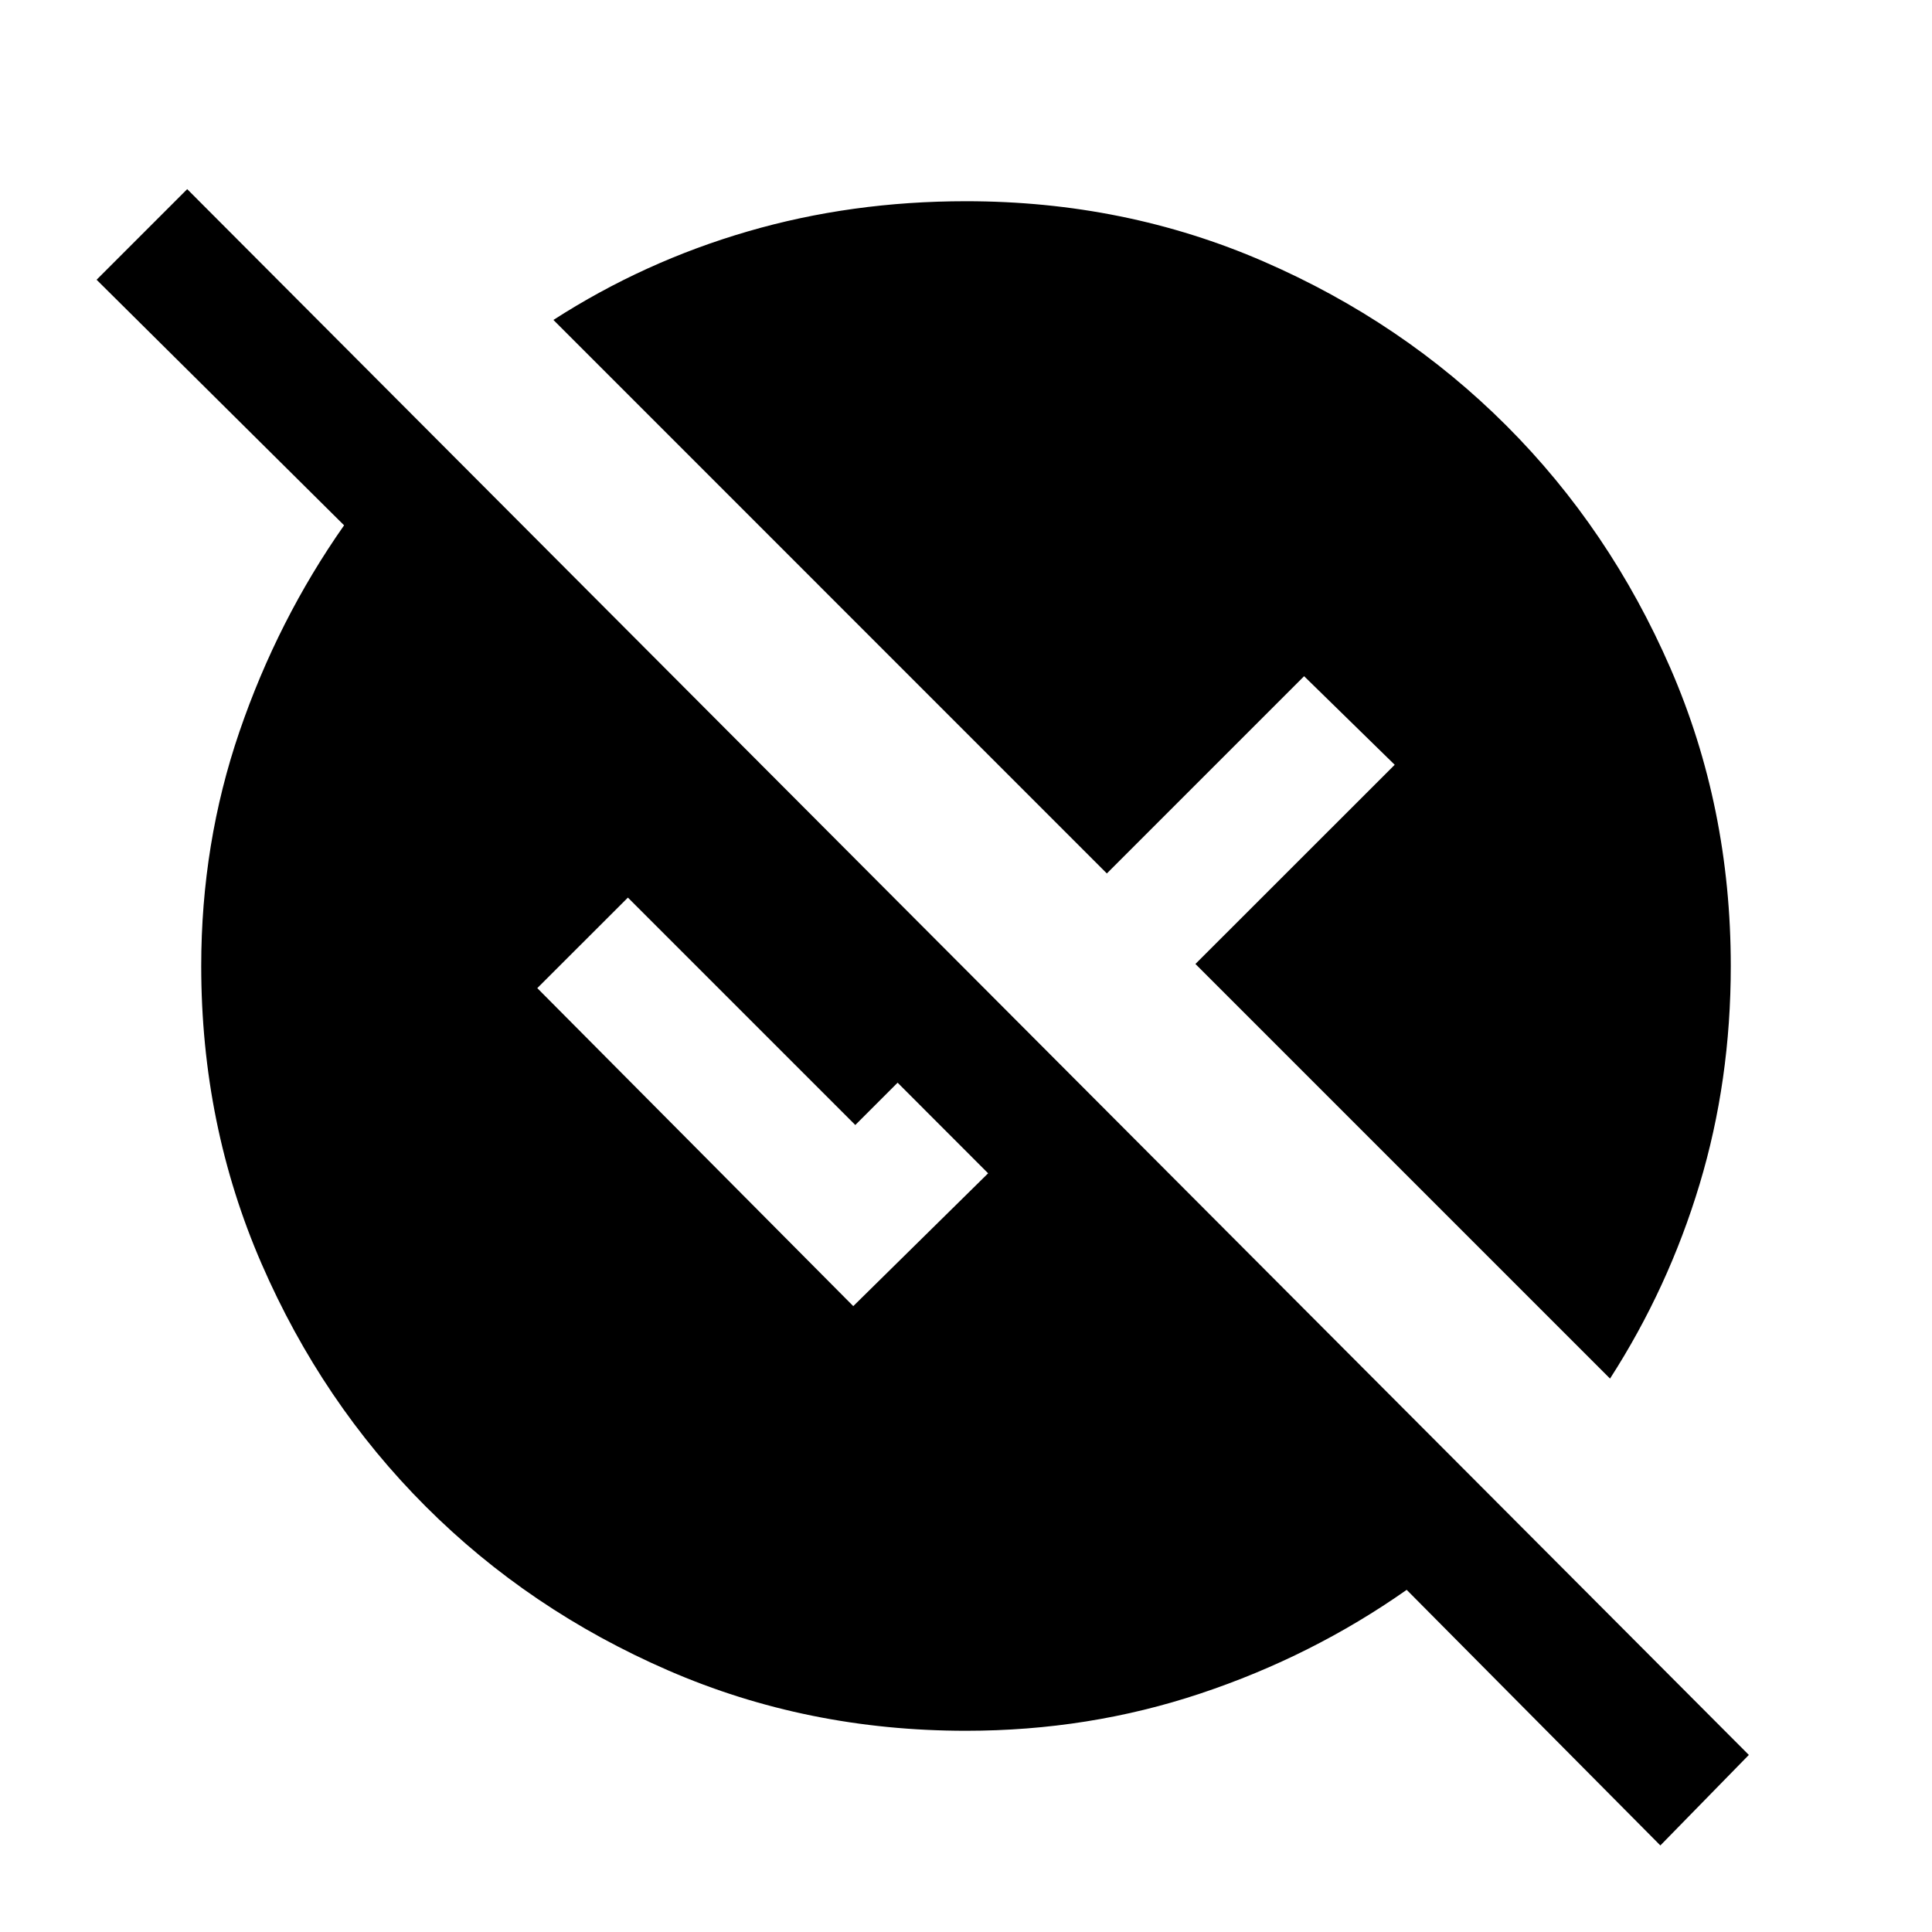 <svg xmlns="http://www.w3.org/2000/svg" viewBox="0 0 20 20"><path d="m17.188 19.104-2.626-2.646q-.979.688-2.135 1.073-1.156.386-2.427.386-1.646 0-3.083-.625-1.438-.625-2.511-1.698-1.073-1.073-1.698-2.511-.625-1.437-.625-3.083 0-1.271.396-2.427.396-1.156 1.083-2.135L1 2.896l.938-.938 16.166 16.209Zm-.521-4.833-4.292-4.292 2.063-2.062L13.5 7l-2.042 2.042-5.729-5.73q.938-.604 2.011-.916 1.072-.313 2.26-.313 1.646 0 3.083.625 1.438.625 2.511 1.698 1.073 1.073 1.698 2.511.625 1.437.625 3.083 0 1.188-.323 2.26-.323 1.073-.927 2.011Zm-7.834-.75 1.396-1.375-.937-.938-.438.438L6.5 9.292l-.938.937Z"/></svg>
